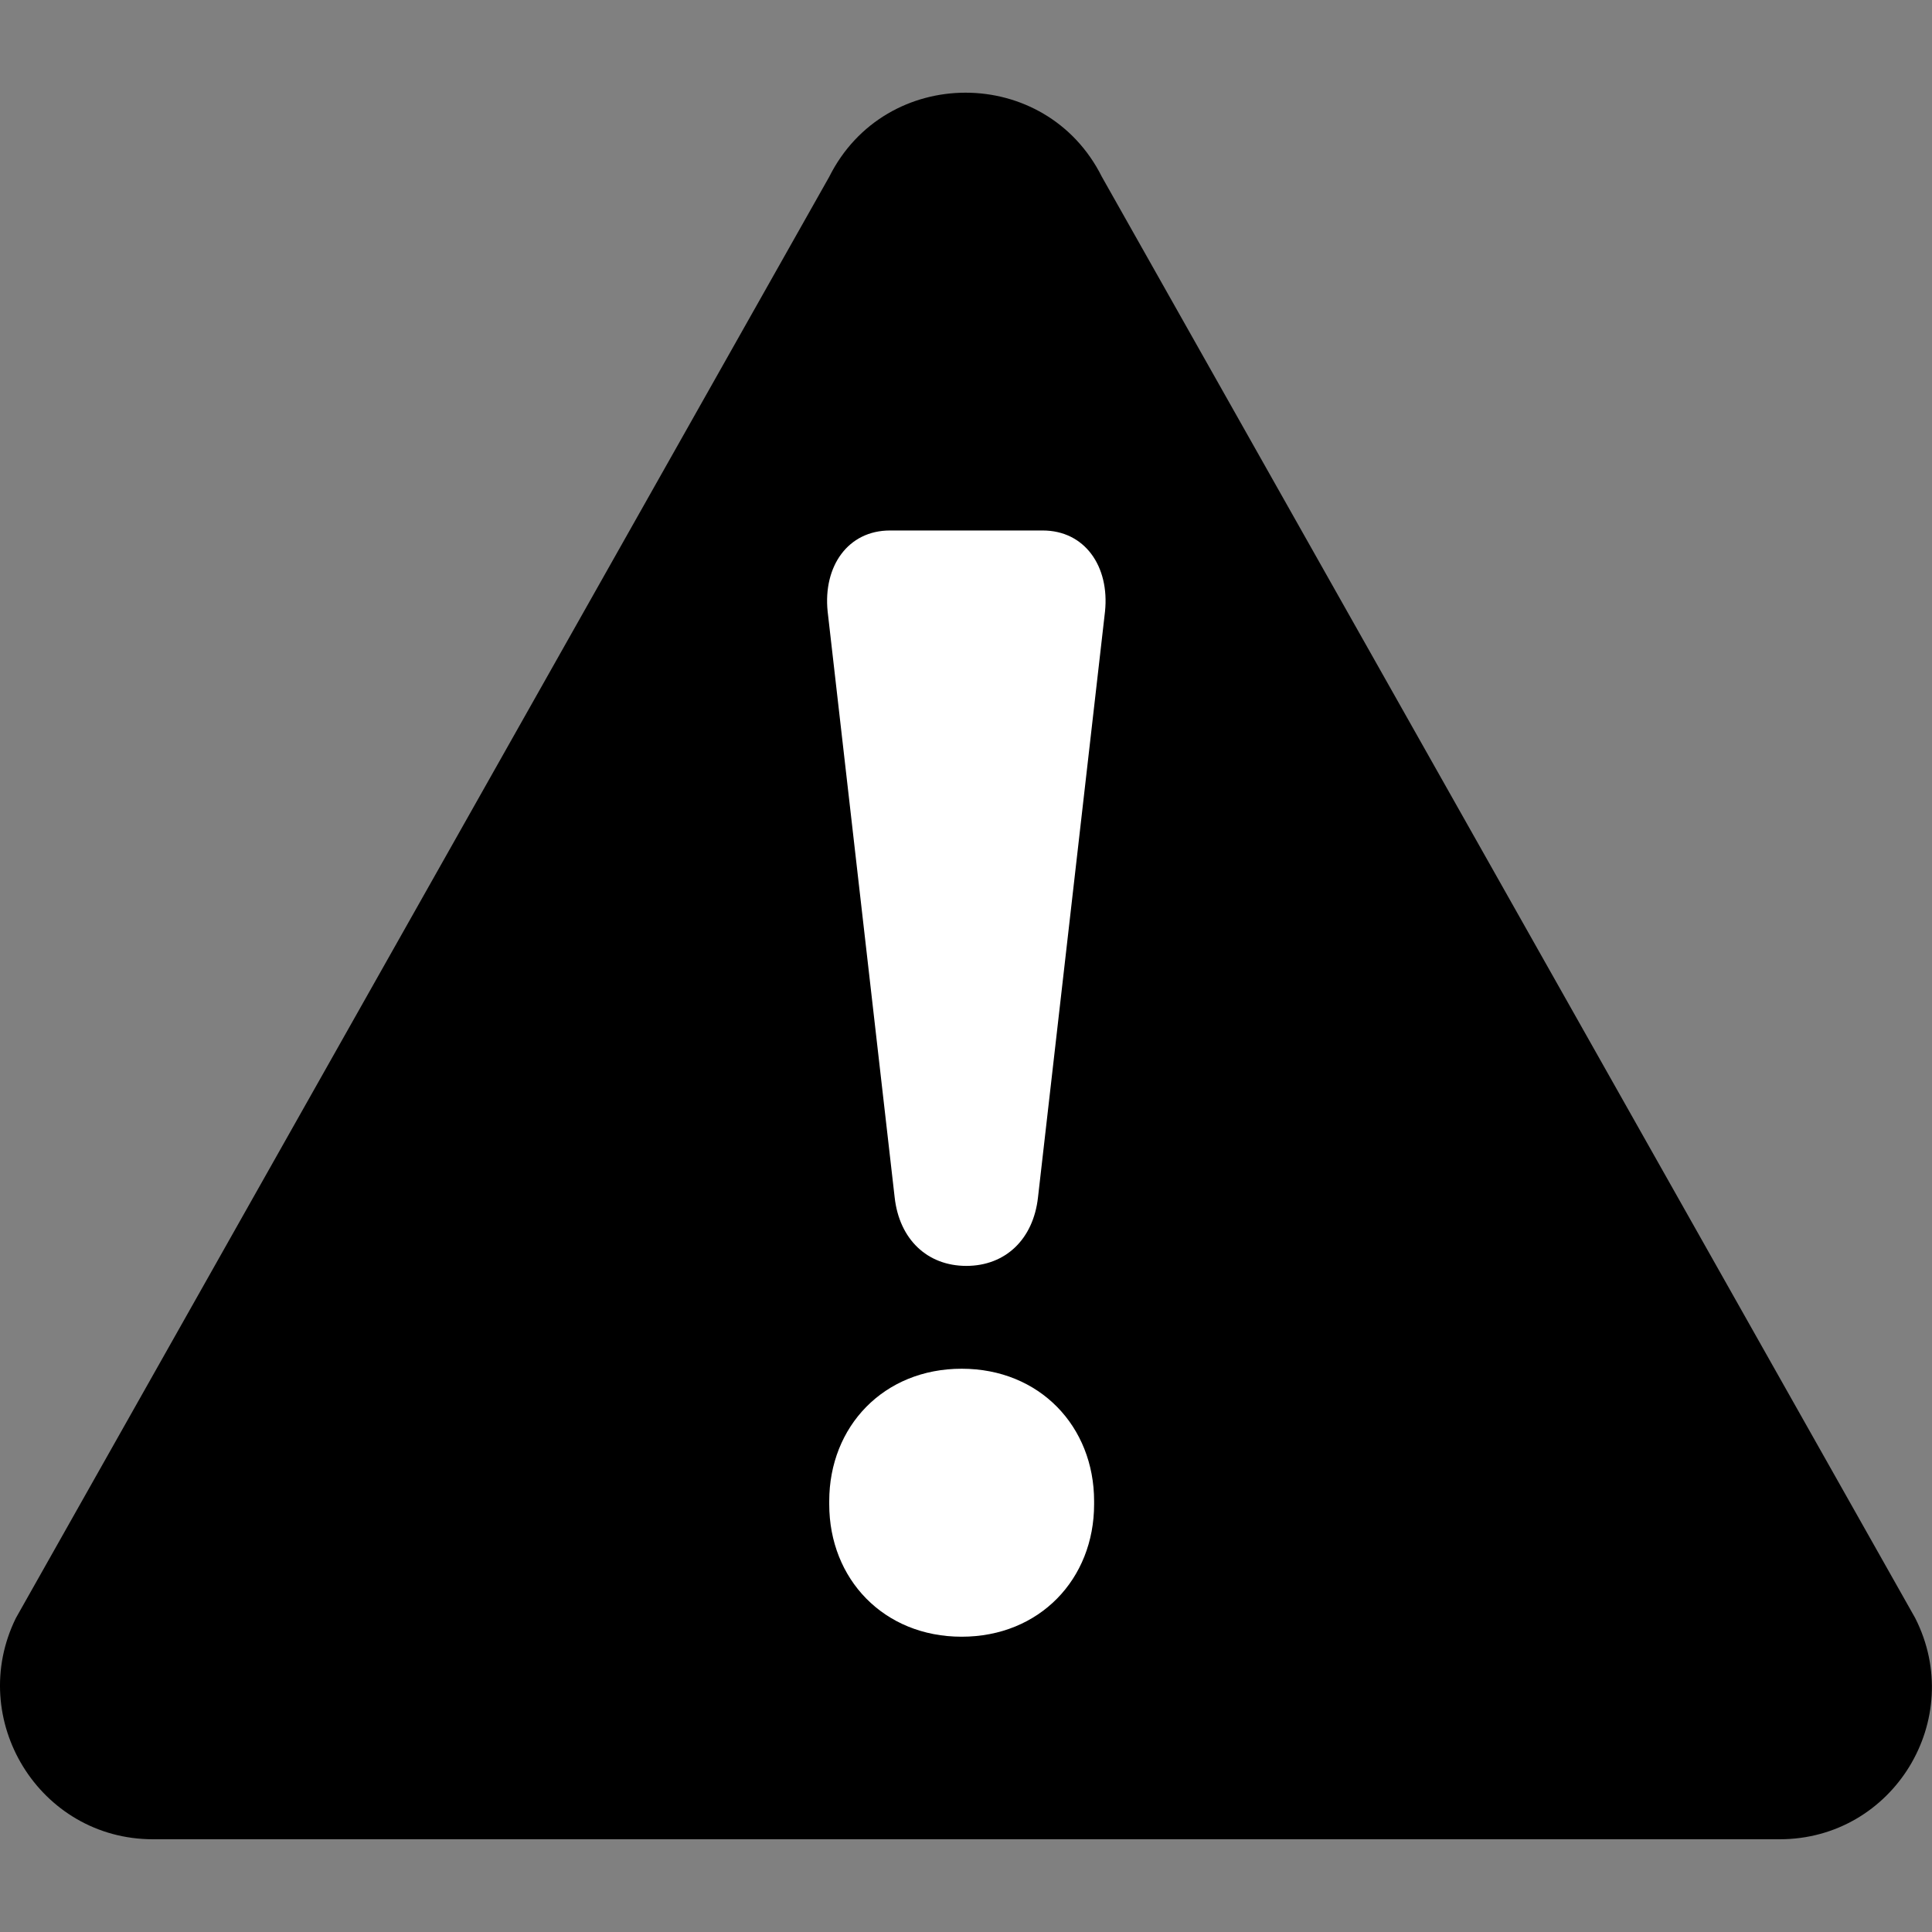 <svg viewBox="0 0 124 124" xmlns="http://www.w3.org/2000/svg"><rect x="0" y="0" width="124" height="124" fill="#808080" stroke="none"/><g clip-path="url(#a)"><path fill="#fff" d="M53 33h18v73H53z"/><path d="M9.821 118.048h104.4c7.3 0 12-7.7 8.7-14.2l-52.2-92.5c-3.601-7.199-13.9-7.199-17.5 0l-52.2 92.5c-3.2 6.5 1.5 14.2 8.8 14.2Zm60.401-21.5c0 4.8-3.5 8.5-8.5 8.5s-8.5-3.7-8.5-8.5v-.2c0-4.8 3.5-8.5 8.5-8.5s8.5 3.7 8.5 8.5v.2Zm-13.101-62.5h9.801c2.699 0 4.3 2.3 4 5.2l-4.301 37.6c-.3 2.7-2.1 4.4-4.6 4.4-2.5 0-4.3-1.7-4.6-4.4l-4.301-37.6c-.299-2.9 1.302-5.2 4.001-5.2Z" fill="#000"/></g><defs><clipPath id="a"><path fill="#fff" d="M0 0h124v124H0z"/></clipPath></defs></svg>